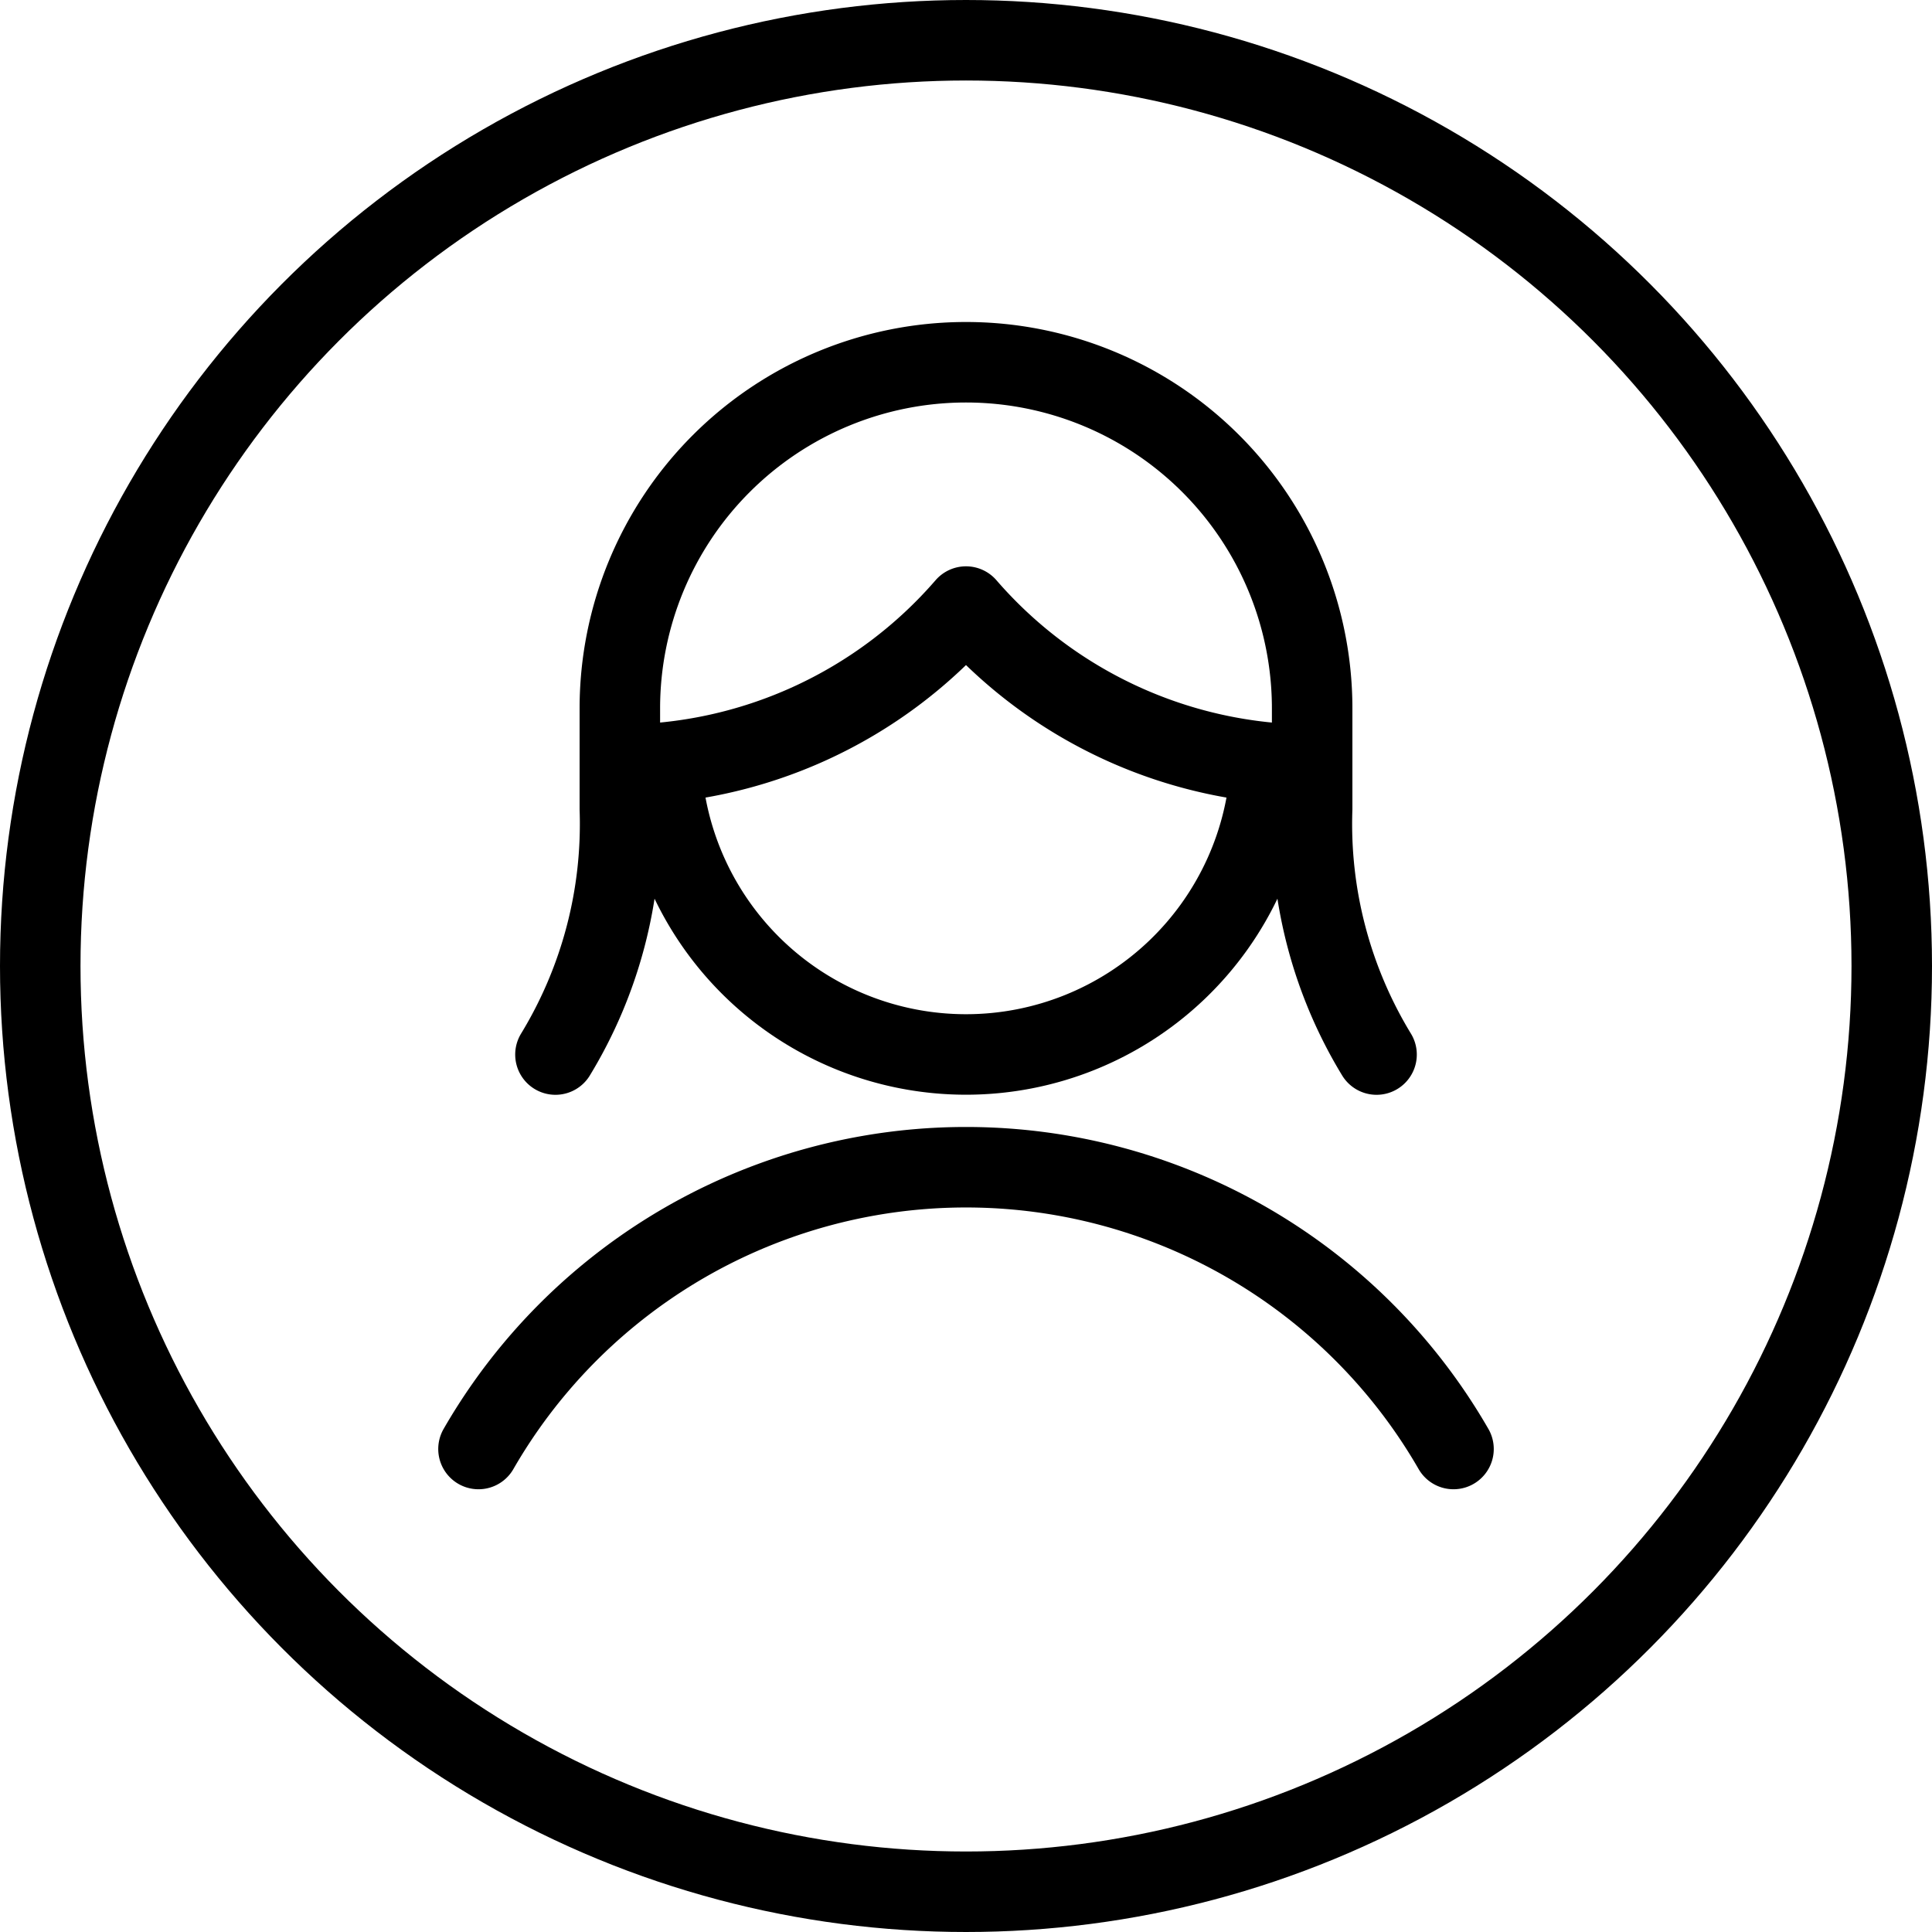 <svg id="Light" xmlns="http://www.w3.org/2000/svg" viewBox="0 0 24 24"><defs><style>.cls-1{fill:none;stroke:#000;stroke-linecap:round;stroke-linejoin:round;}</style></defs><title>single-woman-circle</title><circle class="cls-1" cx="12" cy="12" r="11.5"/><path class="cls-1" d="M17.1,13.1a5.506,5.506,0,0,1-.8-3.054V8.8A4.3,4.3,0,1,0,7.7,8.8v1.249A5.506,5.506,0,0,1,6.9,13.1"/><path class="cls-1" d="M7.7,9.5A5.687,5.687,0,0,0,12,7.535,5.687,5.687,0,0,0,16.3,9.5"/><path class="cls-1" d="M15.787,9.482a3.791,3.791,0,0,1-7.574,0"/><path class="cls-1" d="M18.056,18A6.989,6.989,0,0,0,5.944,18"/></svg>